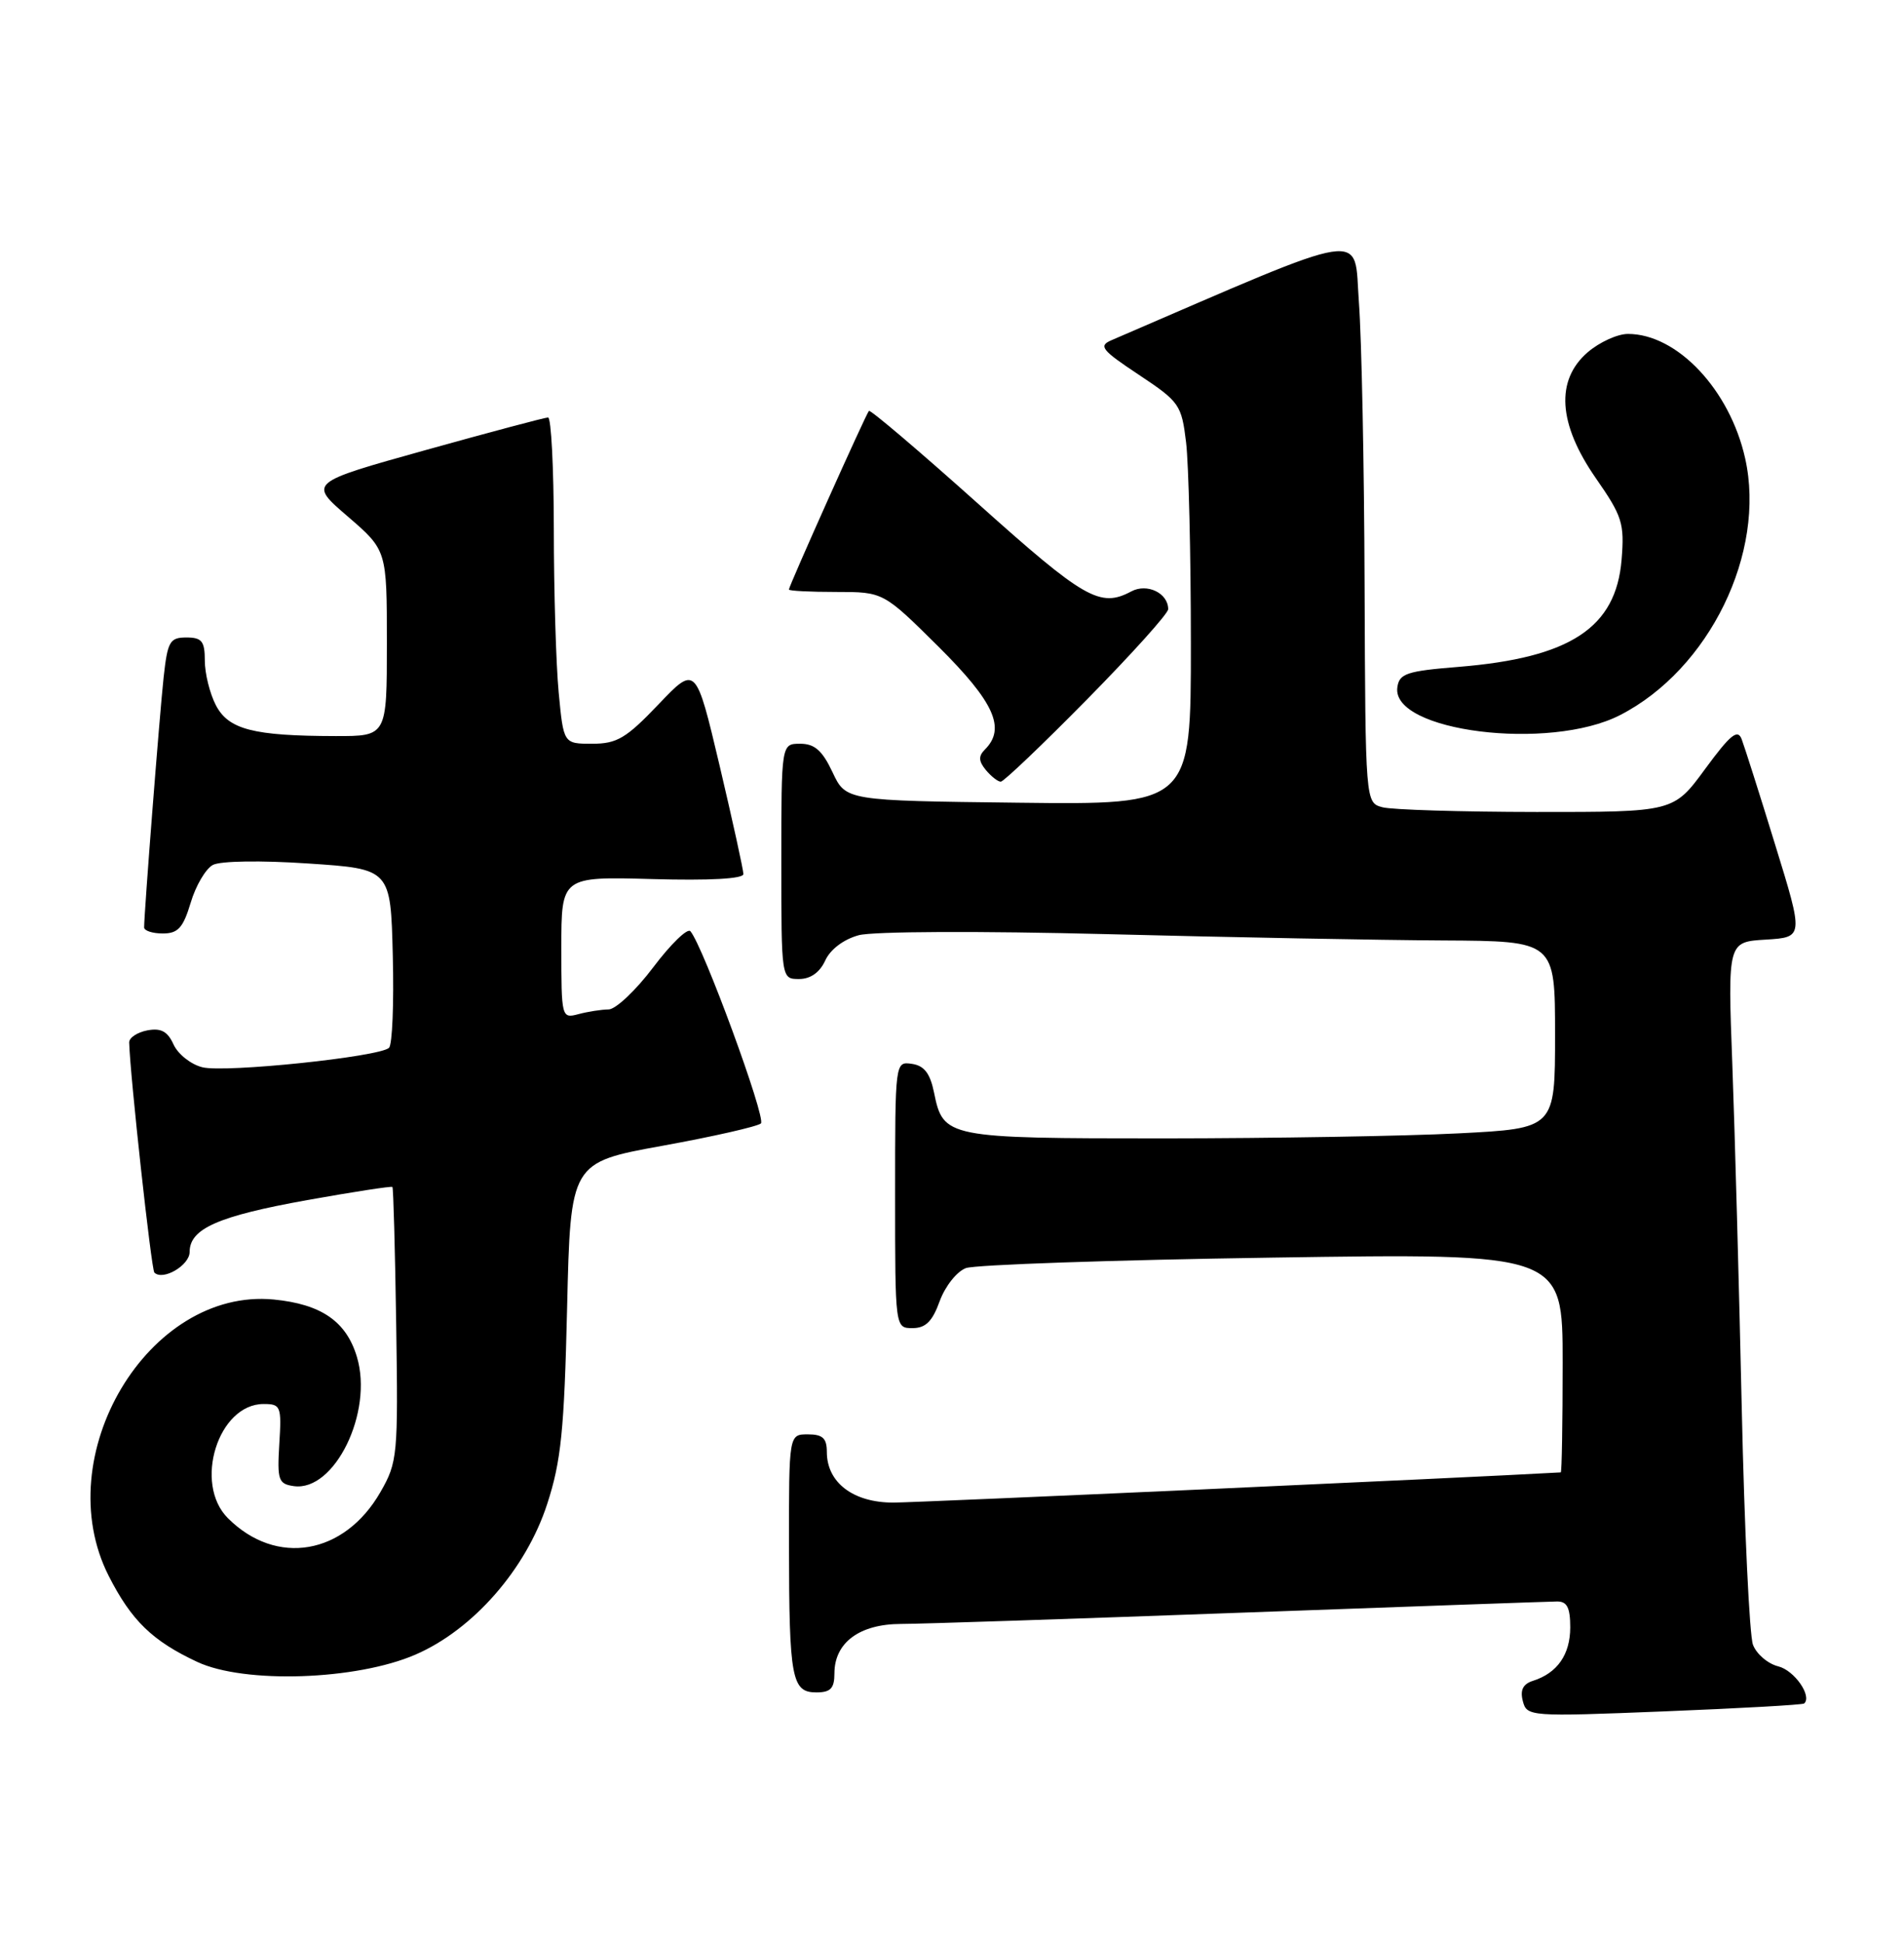 <?xml version="1.0" encoding="UTF-8" standalone="no"?>
<!DOCTYPE svg PUBLIC "-//W3C//DTD SVG 1.1//EN" "http://www.w3.org/Graphics/SVG/1.1/DTD/svg11.dtd" >
<svg xmlns="http://www.w3.org/2000/svg" xmlns:xlink="http://www.w3.org/1999/xlink" version="1.1" viewBox="0 0 251 256">
 <g >
 <path fill="currentColor"
d=" M 237.84 224.46 C 238.91 223.48 236.55 220.10 234.43 219.57 C 233.05 219.23 231.55 217.94 231.09 216.72 C 230.63 215.50 229.96 201.45 229.61 185.50 C 229.26 169.55 228.70 149.21 228.37 140.31 C 227.76 124.11 227.76 124.11 232.77 123.81 C 237.78 123.50 237.78 123.50 234.02 111.32 C 231.96 104.61 229.96 98.35 229.60 97.40 C 229.07 96.01 228.11 96.80 224.78 101.33 C 220.62 107.00 220.62 107.00 202.56 106.99 C 192.63 106.98 183.49 106.70 182.25 106.37 C 180.00 105.77 180.00 105.77 179.89 77.13 C 179.84 61.39 179.50 44.59 179.14 39.81 C 178.44 30.34 181.11 29.93 146.52 44.83 C 144.78 45.58 145.21 46.12 150.14 49.39 C 155.49 52.94 155.76 53.33 156.36 58.30 C 156.70 61.16 156.99 73.07 156.99 84.77 C 157.00 106.04 157.00 106.04 134.26 105.77 C 111.51 105.50 111.51 105.50 109.75 101.75 C 108.40 98.89 107.39 98.00 105.49 98.00 C 103.00 98.00 103.00 98.00 103.00 113.50 C 103.00 129.00 103.00 129.00 105.34 129.00 C 106.85 129.00 108.07 128.13 108.79 126.56 C 109.46 125.09 111.22 123.77 113.20 123.23 C 115.09 122.72 129.13 122.66 146.00 123.09 C 162.22 123.51 182.14 123.88 190.25 123.92 C 205.00 124.00 205.00 124.00 205.00 136.35 C 205.00 148.69 205.00 148.69 192.25 149.34 C 185.24 149.70 167.77 149.99 153.44 150.00 C 124.73 150.00 124.34 149.92 123.13 143.95 C 122.61 141.42 121.83 140.41 120.21 140.18 C 118.00 139.86 118.00 139.87 118.00 157.43 C 118.00 175.00 118.00 175.00 120.30 175.00 C 122.03 175.00 122.92 174.11 123.88 171.44 C 124.60 169.48 126.14 167.53 127.34 167.09 C 128.53 166.65 146.71 166.02 167.75 165.71 C 206.00 165.13 206.00 165.13 206.00 179.56 C 206.00 187.50 205.89 194.01 205.75 194.01 C 193.65 194.70 121.05 197.98 117.79 197.99 C 112.48 198.00 109.00 195.36 109.00 191.31 C 109.00 189.51 108.45 189.00 106.50 189.00 C 104.00 189.00 104.00 189.00 104.01 203.75 C 104.03 221.20 104.37 223.00 107.62 223.00 C 109.49 223.00 110.00 222.47 110.00 220.50 C 110.00 216.45 113.29 214.00 118.75 213.98 C 121.36 213.98 141.50 213.31 163.50 212.50 C 185.50 211.70 204.29 211.03 205.25 211.02 C 206.58 211.00 207.00 211.82 207.00 214.43 C 207.00 218.01 205.30 220.45 202.10 221.47 C 200.77 221.89 200.37 222.69 200.75 224.14 C 201.28 226.18 201.62 226.21 219.40 225.50 C 229.35 225.10 237.65 224.64 237.84 224.46 Z  M 54.77 218.02 C 62.37 214.73 69.34 206.77 72.13 198.19 C 73.97 192.55 74.38 188.50 74.76 172.34 C 75.21 153.17 75.21 153.17 87.35 150.97 C 94.03 149.76 99.86 148.43 100.31 148.03 C 101.03 147.36 92.68 124.61 91.01 122.70 C 90.62 122.27 88.42 124.40 86.12 127.45 C 83.82 130.50 81.16 133.01 80.22 133.01 C 79.27 133.02 77.49 133.30 76.25 133.63 C 74.03 134.22 74.00 134.09 74.00 124.87 C 74.00 115.50 74.00 115.50 86.00 115.83 C 93.52 116.04 98.00 115.80 98.00 115.17 C 98.00 114.63 96.59 108.21 94.87 100.91 C 91.73 87.65 91.73 87.65 86.80 92.82 C 82.55 97.28 81.33 98.00 78.07 98.00 C 74.29 98.00 74.29 98.00 73.65 91.25 C 73.30 87.54 73.01 77.86 73.01 69.75 C 73.00 61.64 72.66 55.00 72.25 55.01 C 71.84 55.01 64.56 56.95 56.09 59.31 C 40.67 63.61 40.67 63.61 45.84 68.05 C 51.00 72.50 51.00 72.50 51.00 84.75 C 51.00 97.00 51.00 97.00 44.25 96.99 C 33.38 96.97 30.12 96.13 28.45 92.91 C 27.65 91.36 27.00 88.73 27.00 87.05 C 27.00 84.49 26.61 84.00 24.57 84.00 C 22.38 84.00 22.09 84.52 21.57 89.25 C 21.05 94.01 19.00 120.28 19.00 122.20 C 19.00 122.64 20.11 123.00 21.46 123.00 C 23.47 123.00 24.14 122.26 25.14 118.94 C 25.80 116.71 27.12 114.47 28.06 113.97 C 29.04 113.44 34.42 113.36 40.64 113.78 C 51.50 114.50 51.50 114.50 51.78 125.92 C 51.94 132.19 51.72 137.66 51.28 138.07 C 50.01 139.26 29.67 141.38 26.68 140.63 C 25.17 140.26 23.46 138.90 22.88 137.63 C 22.09 135.89 21.22 135.43 19.41 135.77 C 18.08 136.03 17.01 136.74 17.03 137.37 C 17.14 141.66 19.95 167.28 20.35 167.68 C 21.47 168.80 25.00 166.73 25.00 164.96 C 25.00 161.89 28.77 160.24 40.50 158.13 C 46.55 157.05 51.60 156.27 51.73 156.40 C 51.86 156.52 52.08 164.70 52.23 174.56 C 52.49 191.80 52.41 192.66 50.16 196.59 C 45.40 204.89 36.43 206.43 30.04 200.04 C 25.48 195.48 28.75 185.00 34.75 185.00 C 37.01 185.00 37.13 185.29 36.82 190.25 C 36.53 195.03 36.70 195.53 38.73 195.82 C 44.10 196.58 49.24 186.07 47.05 178.79 C 45.65 174.11 42.35 171.84 36.08 171.23 C 19.56 169.65 6.30 191.87 14.34 207.67 C 17.33 213.54 20.09 216.22 26.00 218.98 C 32.21 221.89 46.97 221.40 54.77 218.02 Z  M 143.31 92.15 C 149.19 86.18 154.00 80.84 154.00 80.27 C 154.00 78.15 151.22 76.81 149.13 77.93 C 145.03 80.12 142.97 78.94 128.96 66.39 C 121.22 59.46 114.73 53.95 114.55 54.14 C 114.15 54.56 104.00 77.22 104.00 77.68 C 104.00 77.86 106.80 78.00 110.23 78.00 C 116.45 78.00 116.45 78.00 123.73 85.22 C 131.08 92.53 132.63 95.97 129.84 98.76 C 128.97 99.63 129.00 100.29 129.96 101.46 C 130.67 102.31 131.55 103.00 131.93 103.00 C 132.31 103.00 137.43 98.12 143.31 92.15 Z  M 213.56 94.23 C 225.34 88.20 232.84 72.81 230.06 60.40 C 228.04 51.36 221.10 44.00 214.61 44.00 C 213.23 44.00 210.85 45.09 209.31 46.41 C 205.03 50.10 205.40 55.84 210.37 63.00 C 213.87 68.03 214.16 68.95 213.77 73.76 C 213.03 82.72 207.01 86.67 192.30 87.87 C 185.44 88.42 184.46 88.75 184.21 90.56 C 183.37 96.39 204.26 99.00 213.56 94.23 Z "/>
</g>
</svg>